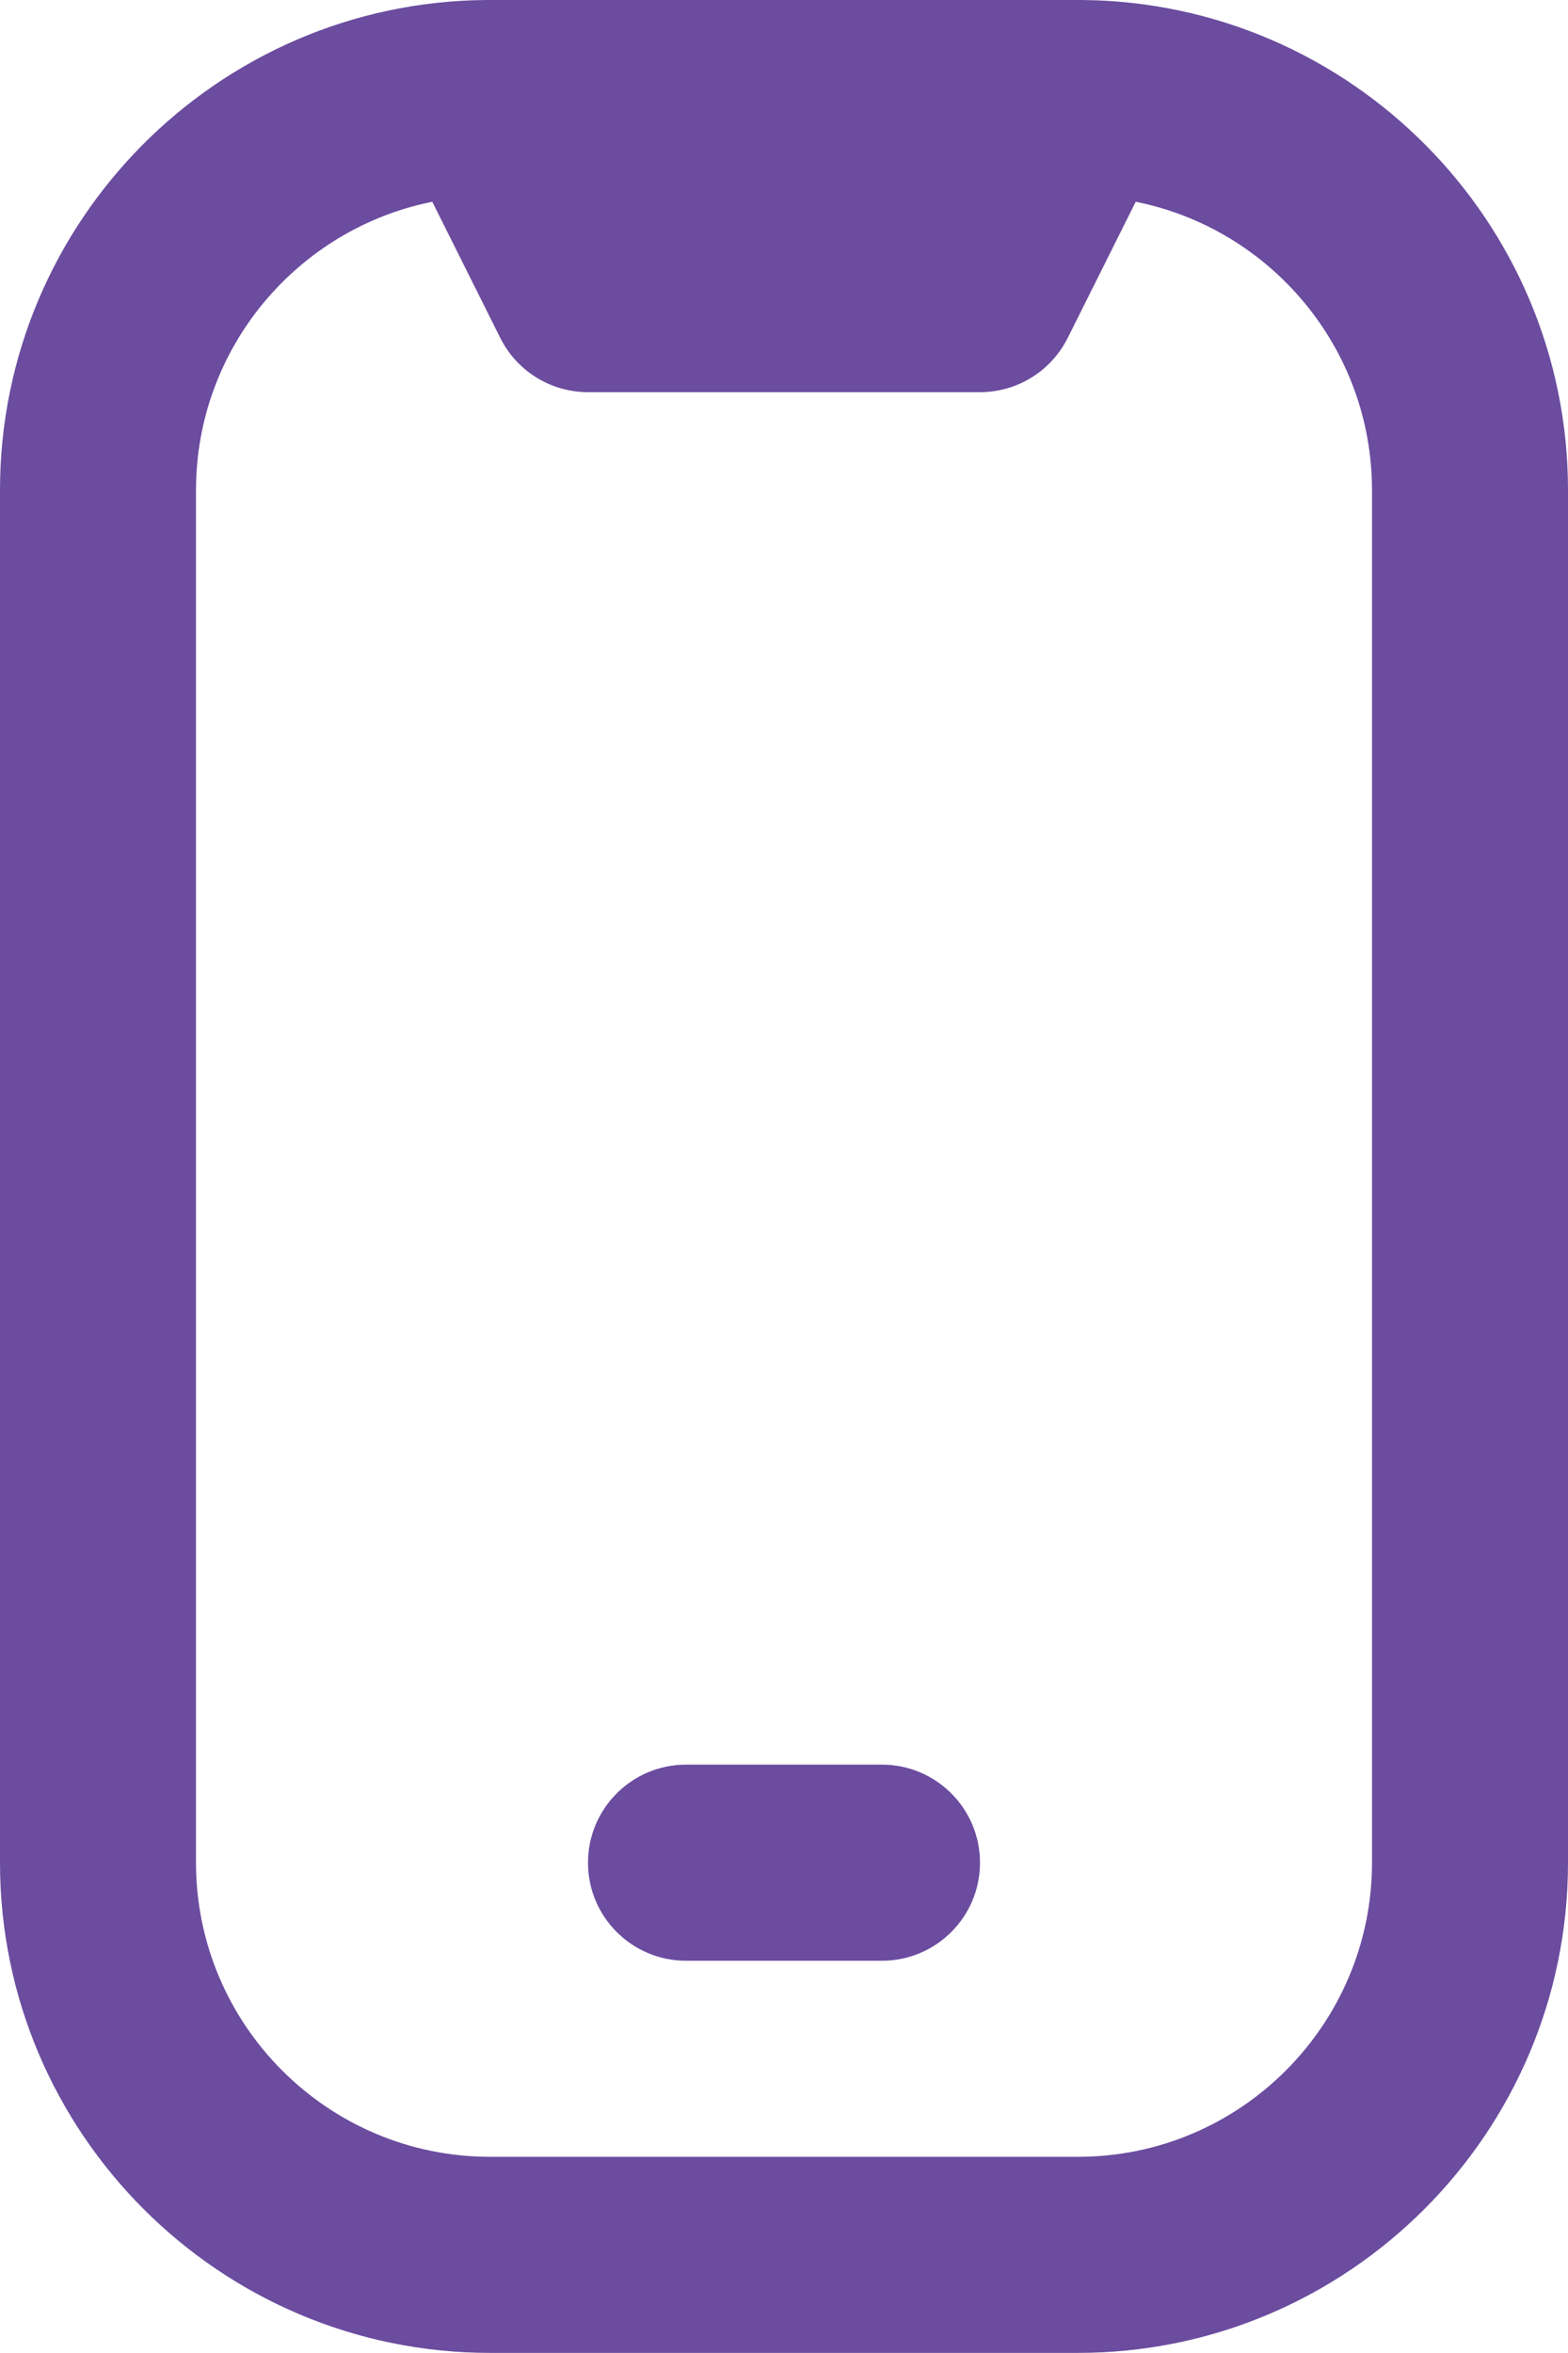 <svg width="16" height="24" viewBox="0 0 16 24" fill="none" xmlns="http://www.w3.org/2000/svg">
<path d="M11.045 -0C11.018 -0.001 4.982 -0.001 4.955 -0C2.219 0.024 0 2.258 0 4.999V18.999C0 21.756 2.243 23.999 5 23.999H11C13.757 23.999 16 21.756 16 18.999V5C16 2.258 13.781 0.025 11.045 -0ZM14 18.999C14 20.653 12.654 21.999 11 21.999H5C3.346 21.999 2 20.653 2 18.999V5C2 3.547 3.038 2.333 4.411 2.058L5.105 3.447C5.274 3.786 5.621 4 6 4H10C10.379 4 10.725 3.786 10.895 3.447L11.589 2.058C12.962 2.332 14 3.547 14 5V19V18.999ZM9 19.999H7C6.448 19.999 6 19.551 6 18.999C6 18.447 6.448 17.999 7 17.999H9C9.552 17.999 10 18.447 10 18.999C10 19.551 9.552 19.999 9 19.999Z" fill="#6B4C9F"/>
</svg>
